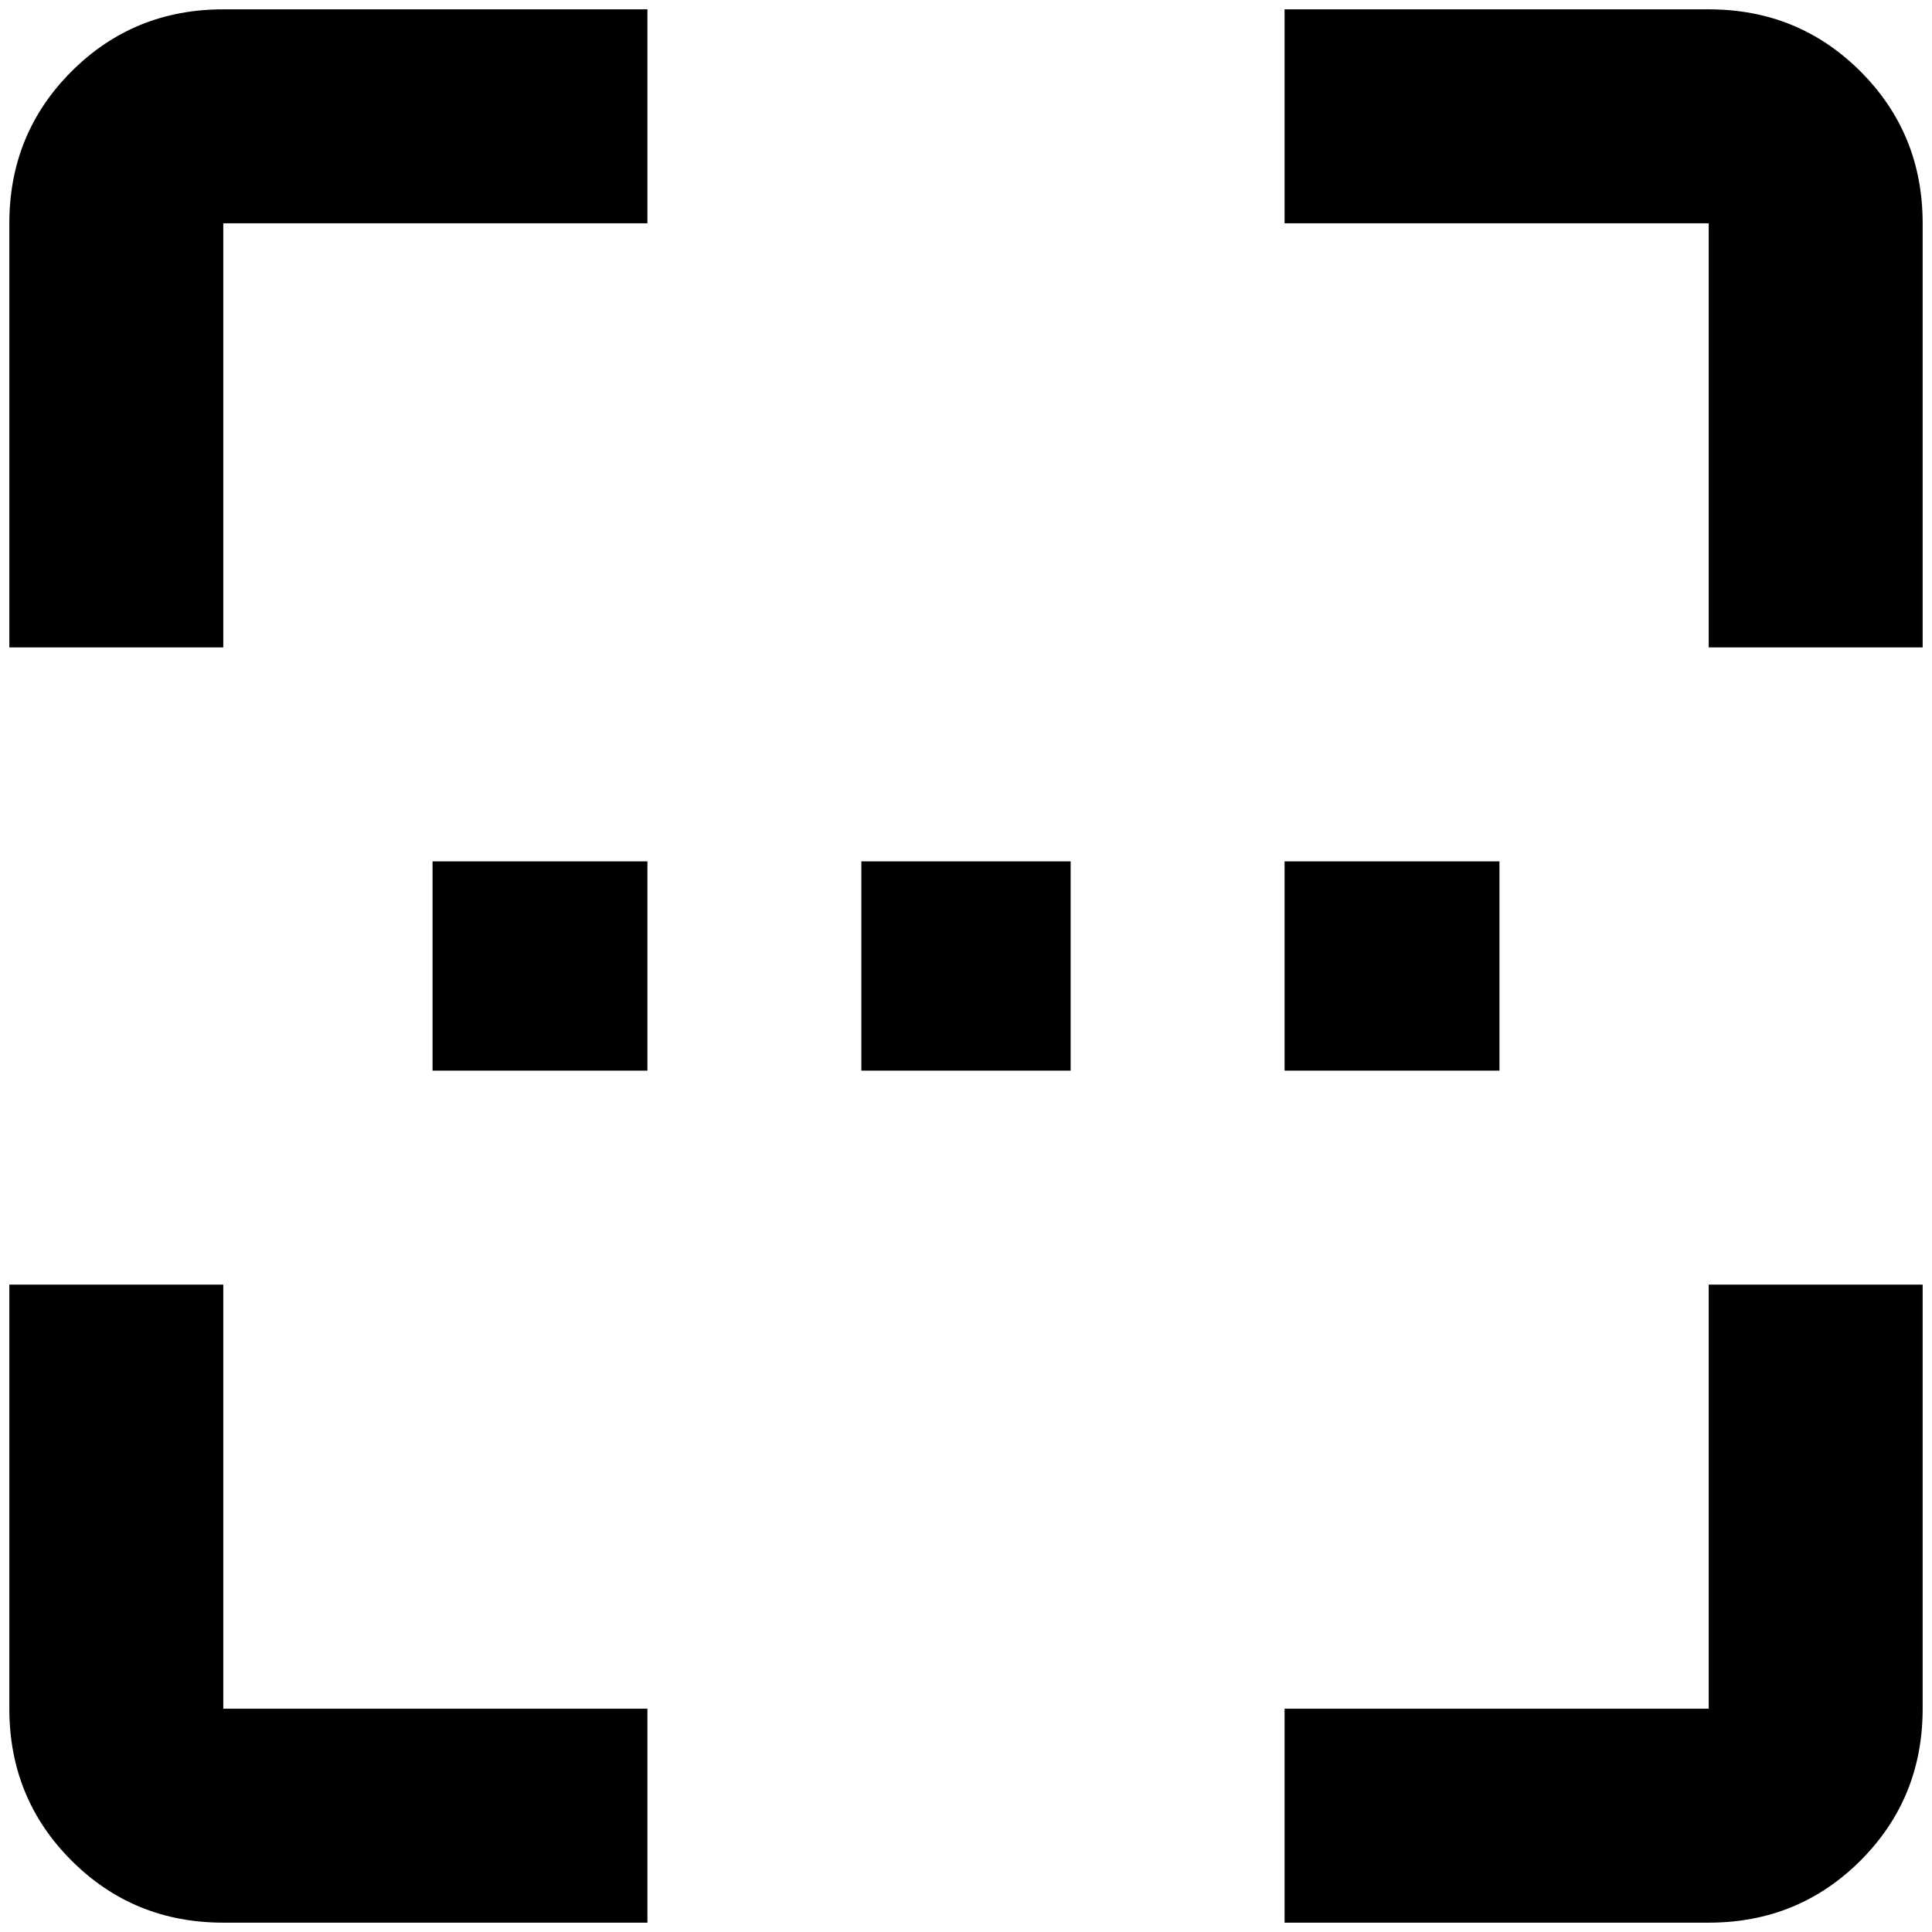 <?xml version="1.0" standalone="no"?>
<!DOCTYPE svg PUBLIC "-//W3C//DTD SVG 1.1//EN" "http://www.w3.org/Graphics/SVG/1.1/DTD/svg11.dtd" >
<svg xmlns="http://www.w3.org/2000/svg" xmlns:xlink="http://www.w3.org/1999/xlink" version="1.1" width="2048" height="2048" viewBox="-10 0 2068 2048">
   <path fill="currentColor"
d="M1819 1819h-454v229h454q96 0 162.5 -66.5t66.5 -162.5v-454h-229v454zM1819 0h-454v229h454v454h229v-454q0 -96 -66.5 -162.5t-162.5 -66.5zM229 229h454v-229h-454q-96 0 -162.5 66.5t-66.5 162.5v454h229v-454zM229 1365h-229v454q0 96 66.5 162.5t162.5 66.5h454
v-229h-454v-454zM453 912h230v224h-230v-224zM912 912h224v224h-224v-224zM1365 912h230v224h-230v-224z" />
</svg>
